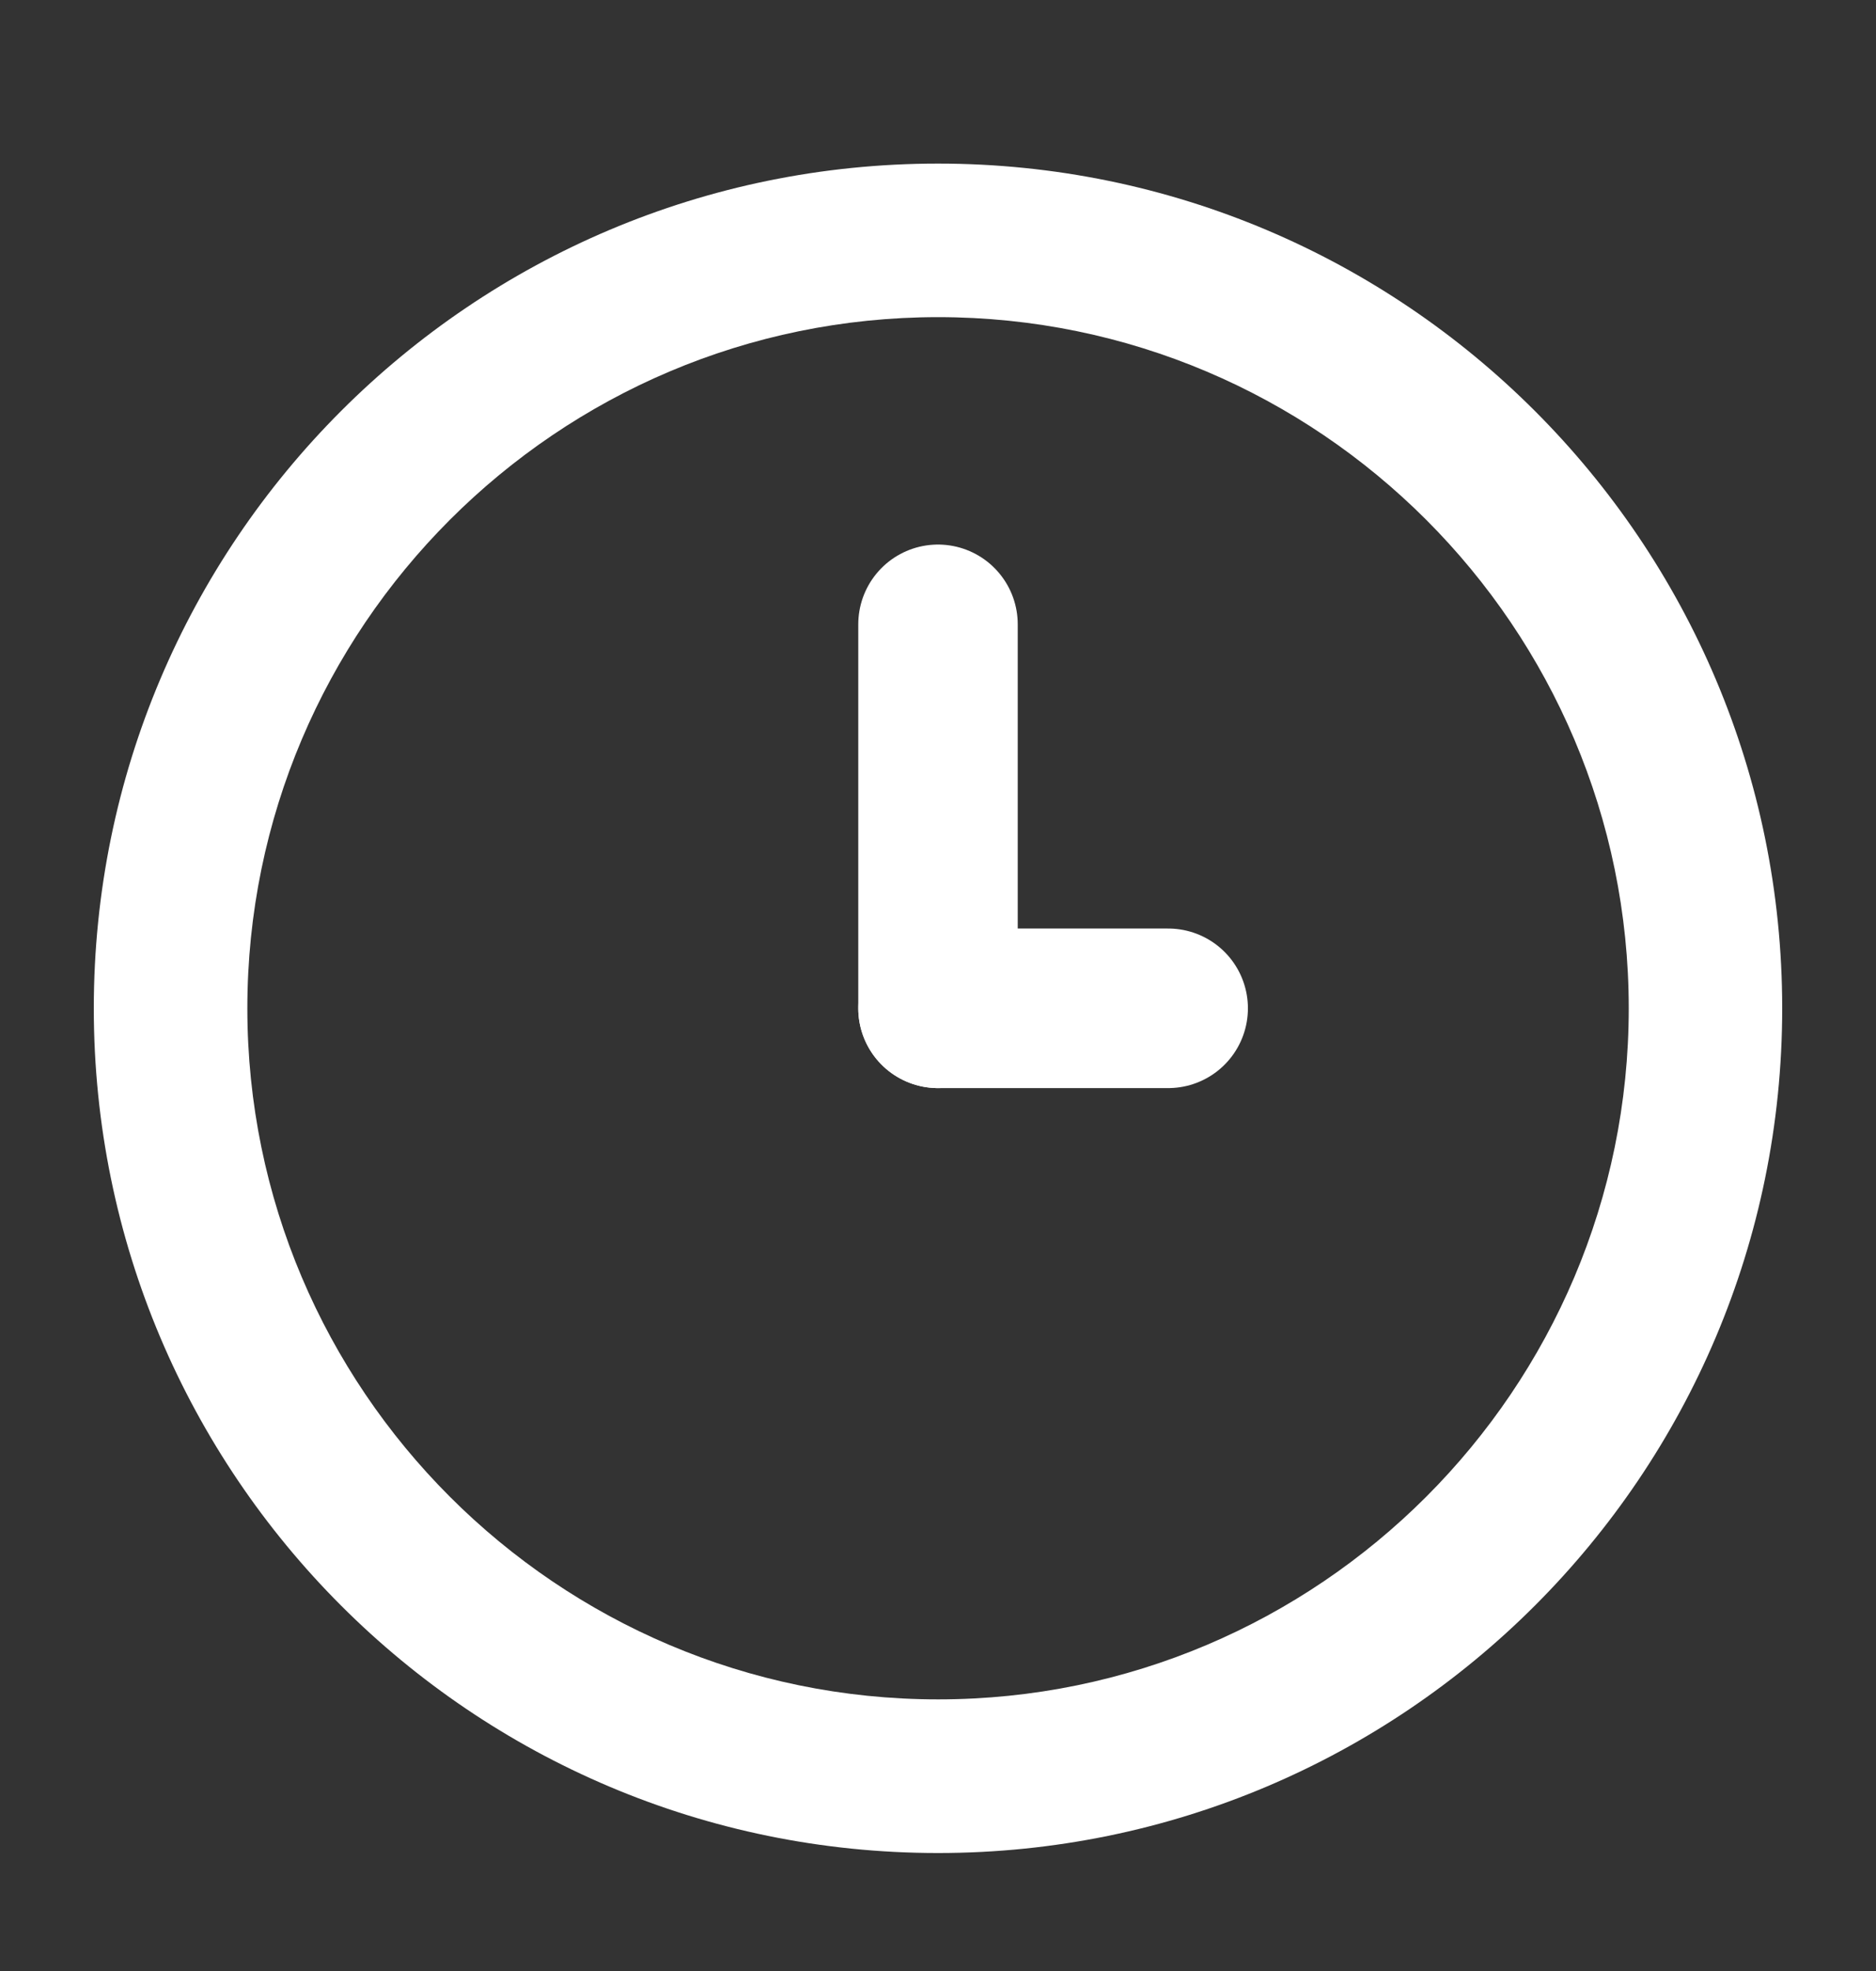<svg width="20" height="21" viewBox="0 0 20 21" fill="none" xmlns="http://www.w3.org/2000/svg" class="right-entry-icon"><rect x="0" y="0" width="20" height="21" fill="#333333" stroke="none"/><path fill-rule="evenodd" clip-rule="evenodd" d="M10 1.743C5.03 1.743 1 5.772 1 10.743C1 15.713 5.03 19.743 10 19.743C14.97 19.743 19 15.713 19 10.743C19 5.772 14.97 1.743 10 1.743ZM10.001 3.379C14.061 3.379 17.364 6.683 17.364 10.743C17.364 14.803 14.061 18.106 10.001 18.106C5.94 18.106 2.637 14.803 2.637 10.743C2.637 6.683 5.94 3.379 10.001 3.379Z" fill="white"></path><path d="M10 6.652V10.743" stroke="white" stroke-width="1.7" stroke-linecap="round"></path><path d="M12.454 10.743H10" stroke="white" stroke-width="1.7" stroke-linecap="round"></path></svg>